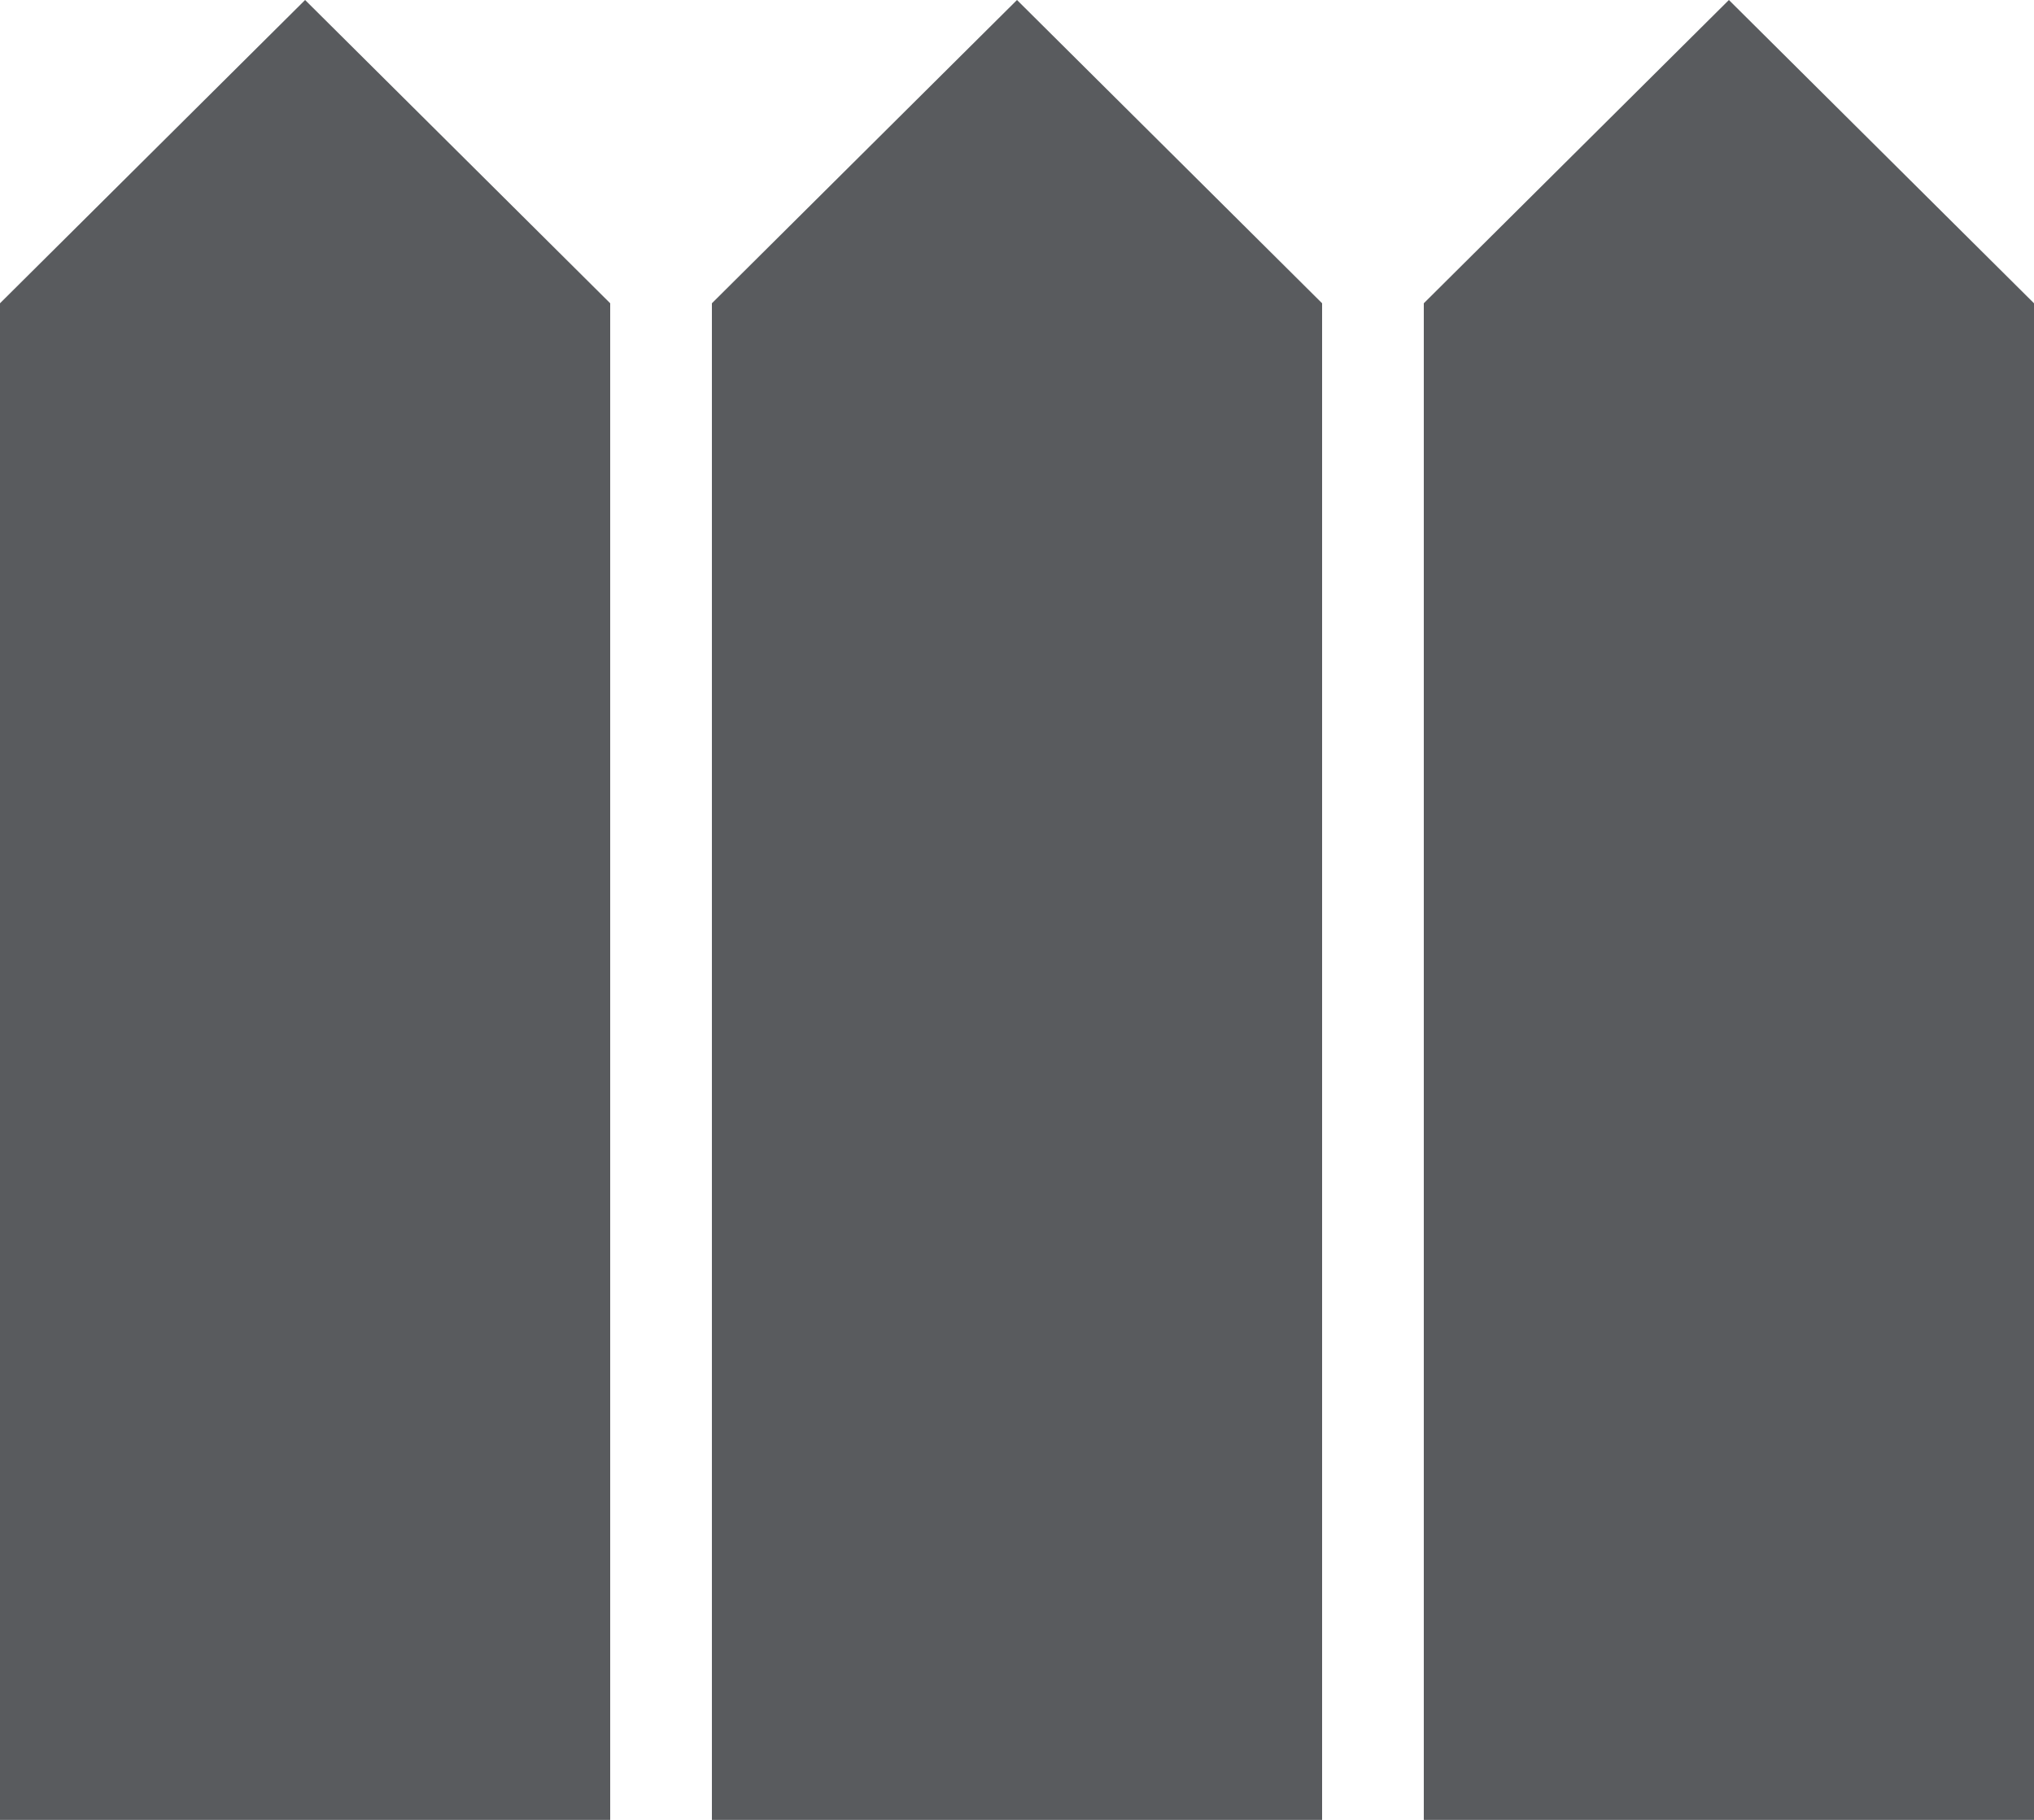 <svg width="19" height="17" viewBox="0 0 19 17" fill="none" xmlns="http://www.w3.org/2000/svg">
<g clip-path="url(#clip0_247_112)">
<path d="M0 17H5.7V2.833L2.85 0L0 2.833V17ZM6.65 17H12.35V2.833L9.5 0L6.65 2.833V17ZM13.3 17H19V2.833L16.15 0L13.3 2.833V17Z" fill="#595B5E"/>
</g>
<defs>
<clipPath id="clip0_247_112">
<rect width="19" height="17" fill="white"/>
</clipPath>
</defs>
</svg>
